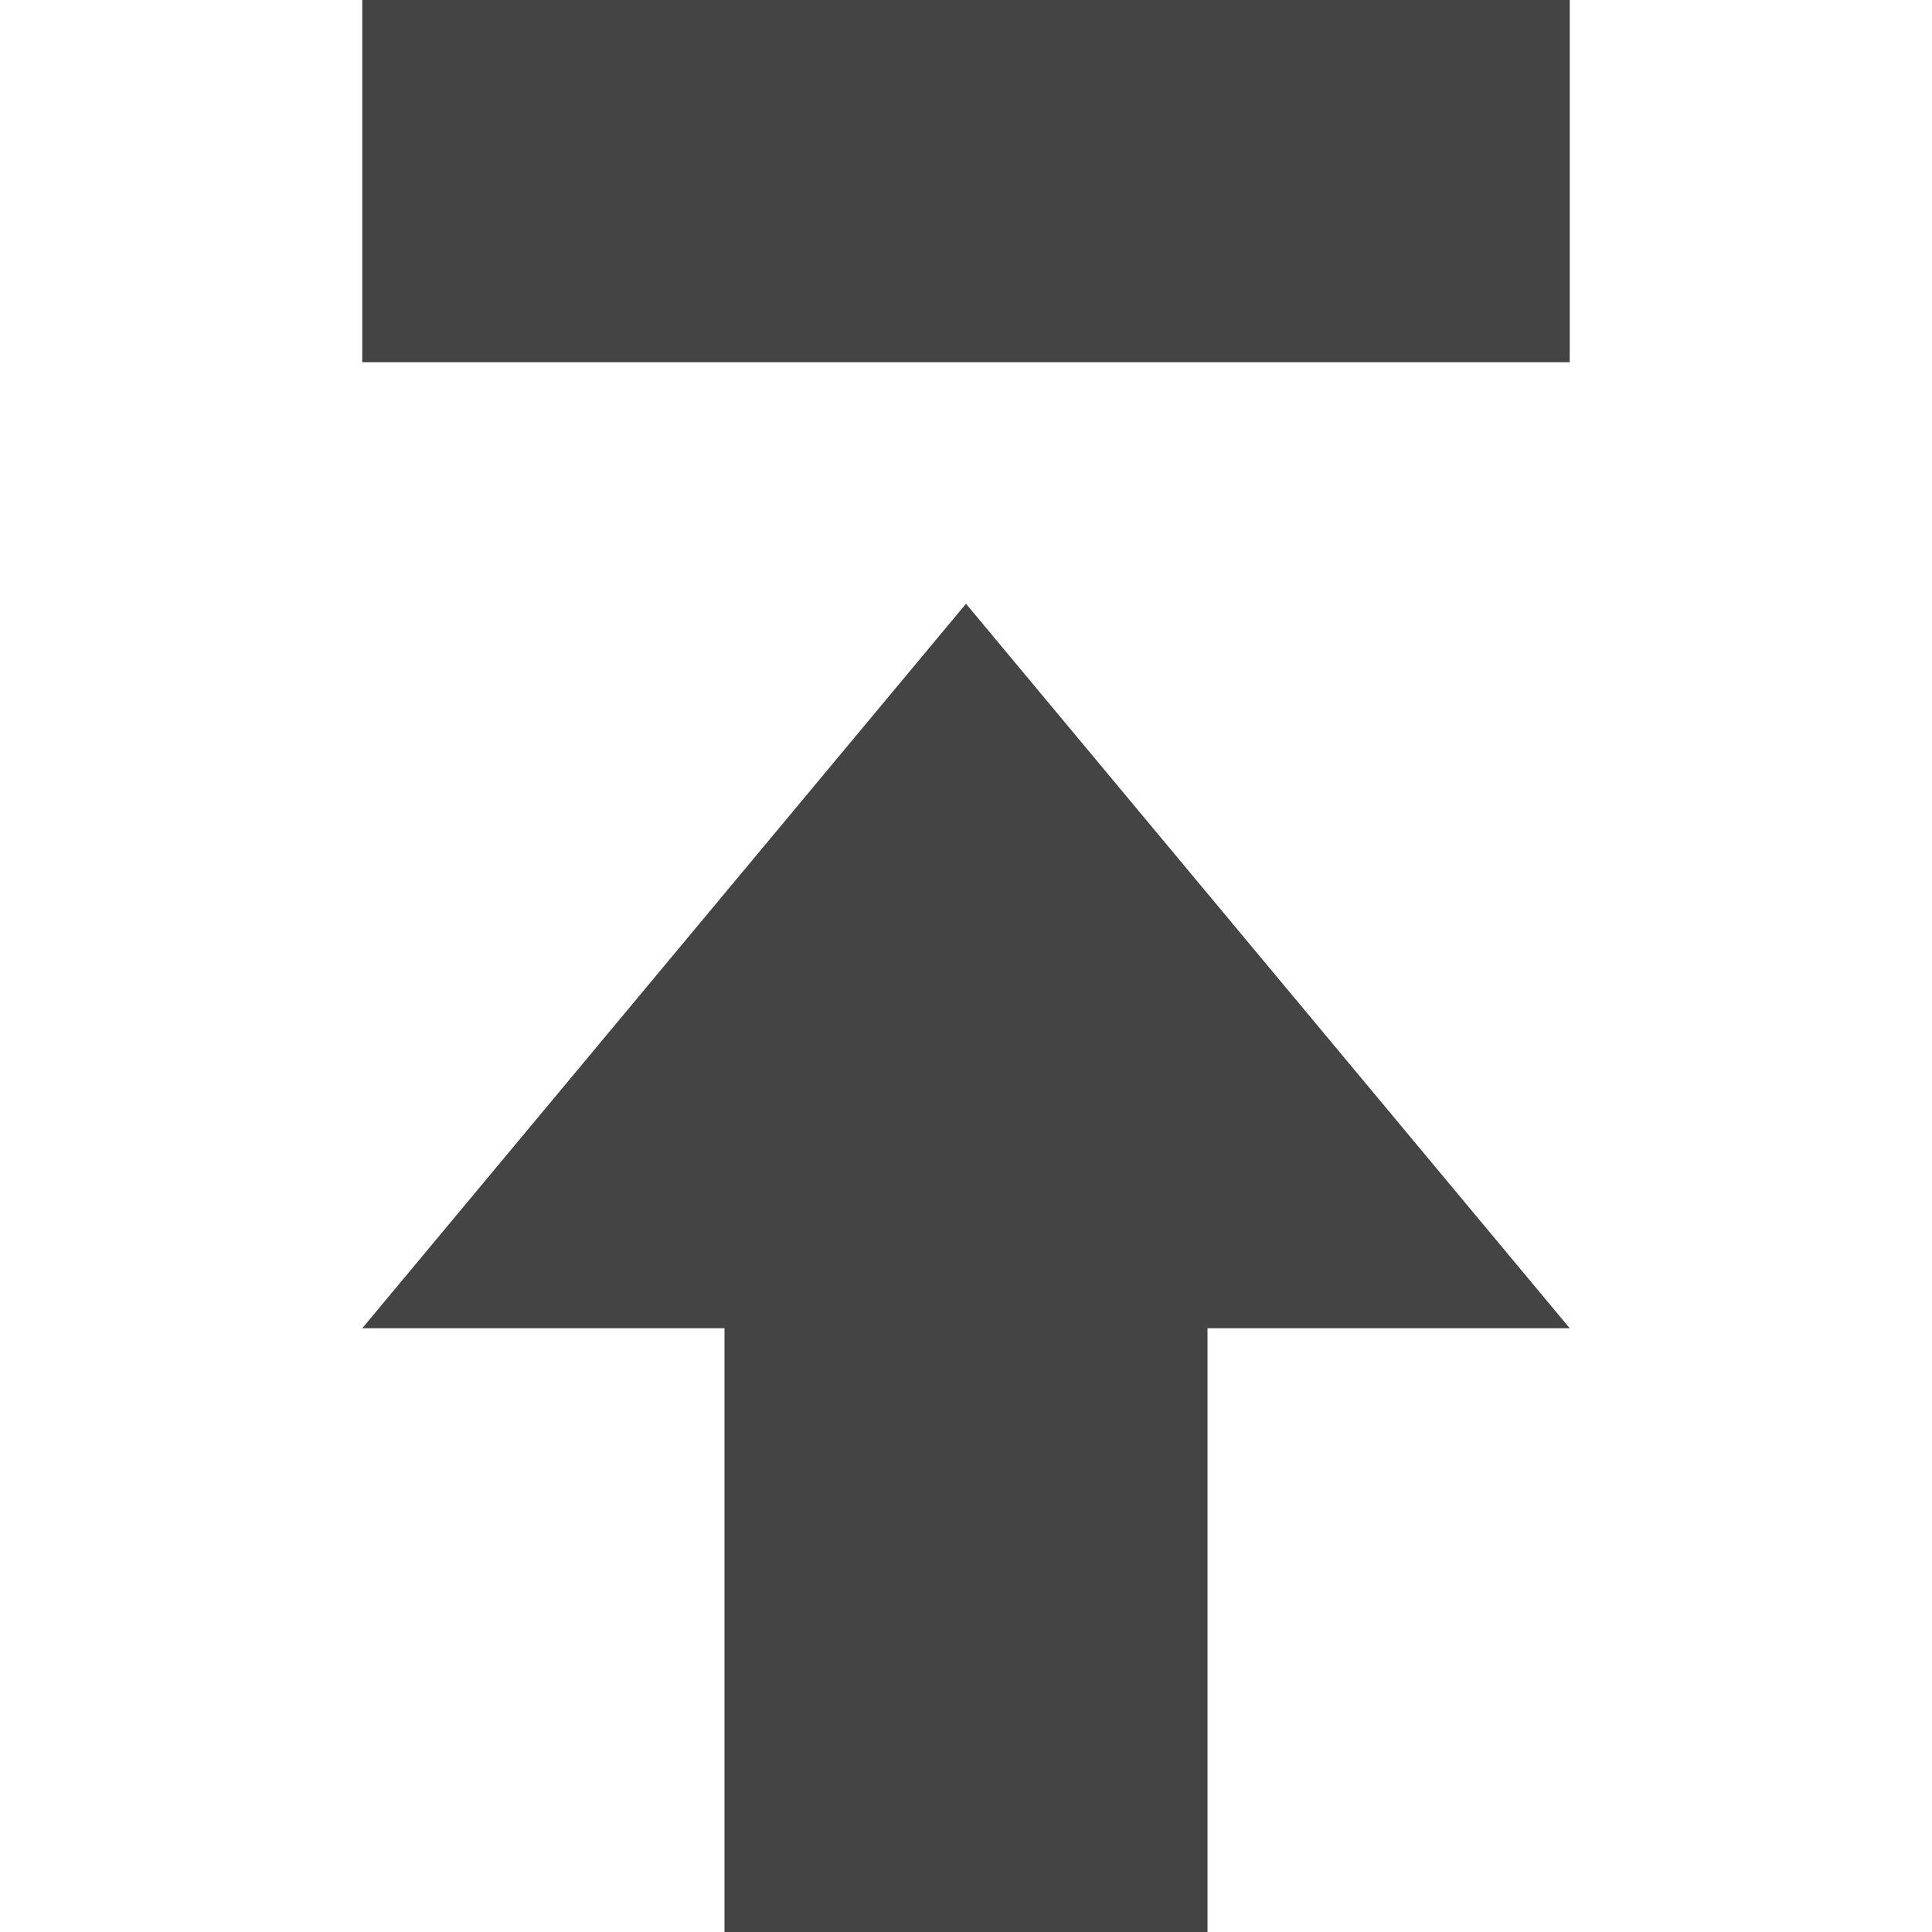 <?xml version="1.0"?><svg xmlns="http://www.w3.org/2000/svg" width="40" height="40" viewBox="0 0 40 40"><path fill="#444" d="m7.5 27.5h7.5v12.5h10v-12.5h7.5l-12.5-15-12.5 15z m0-27.5v7.5h25v-7.5h-25z"></path></svg>